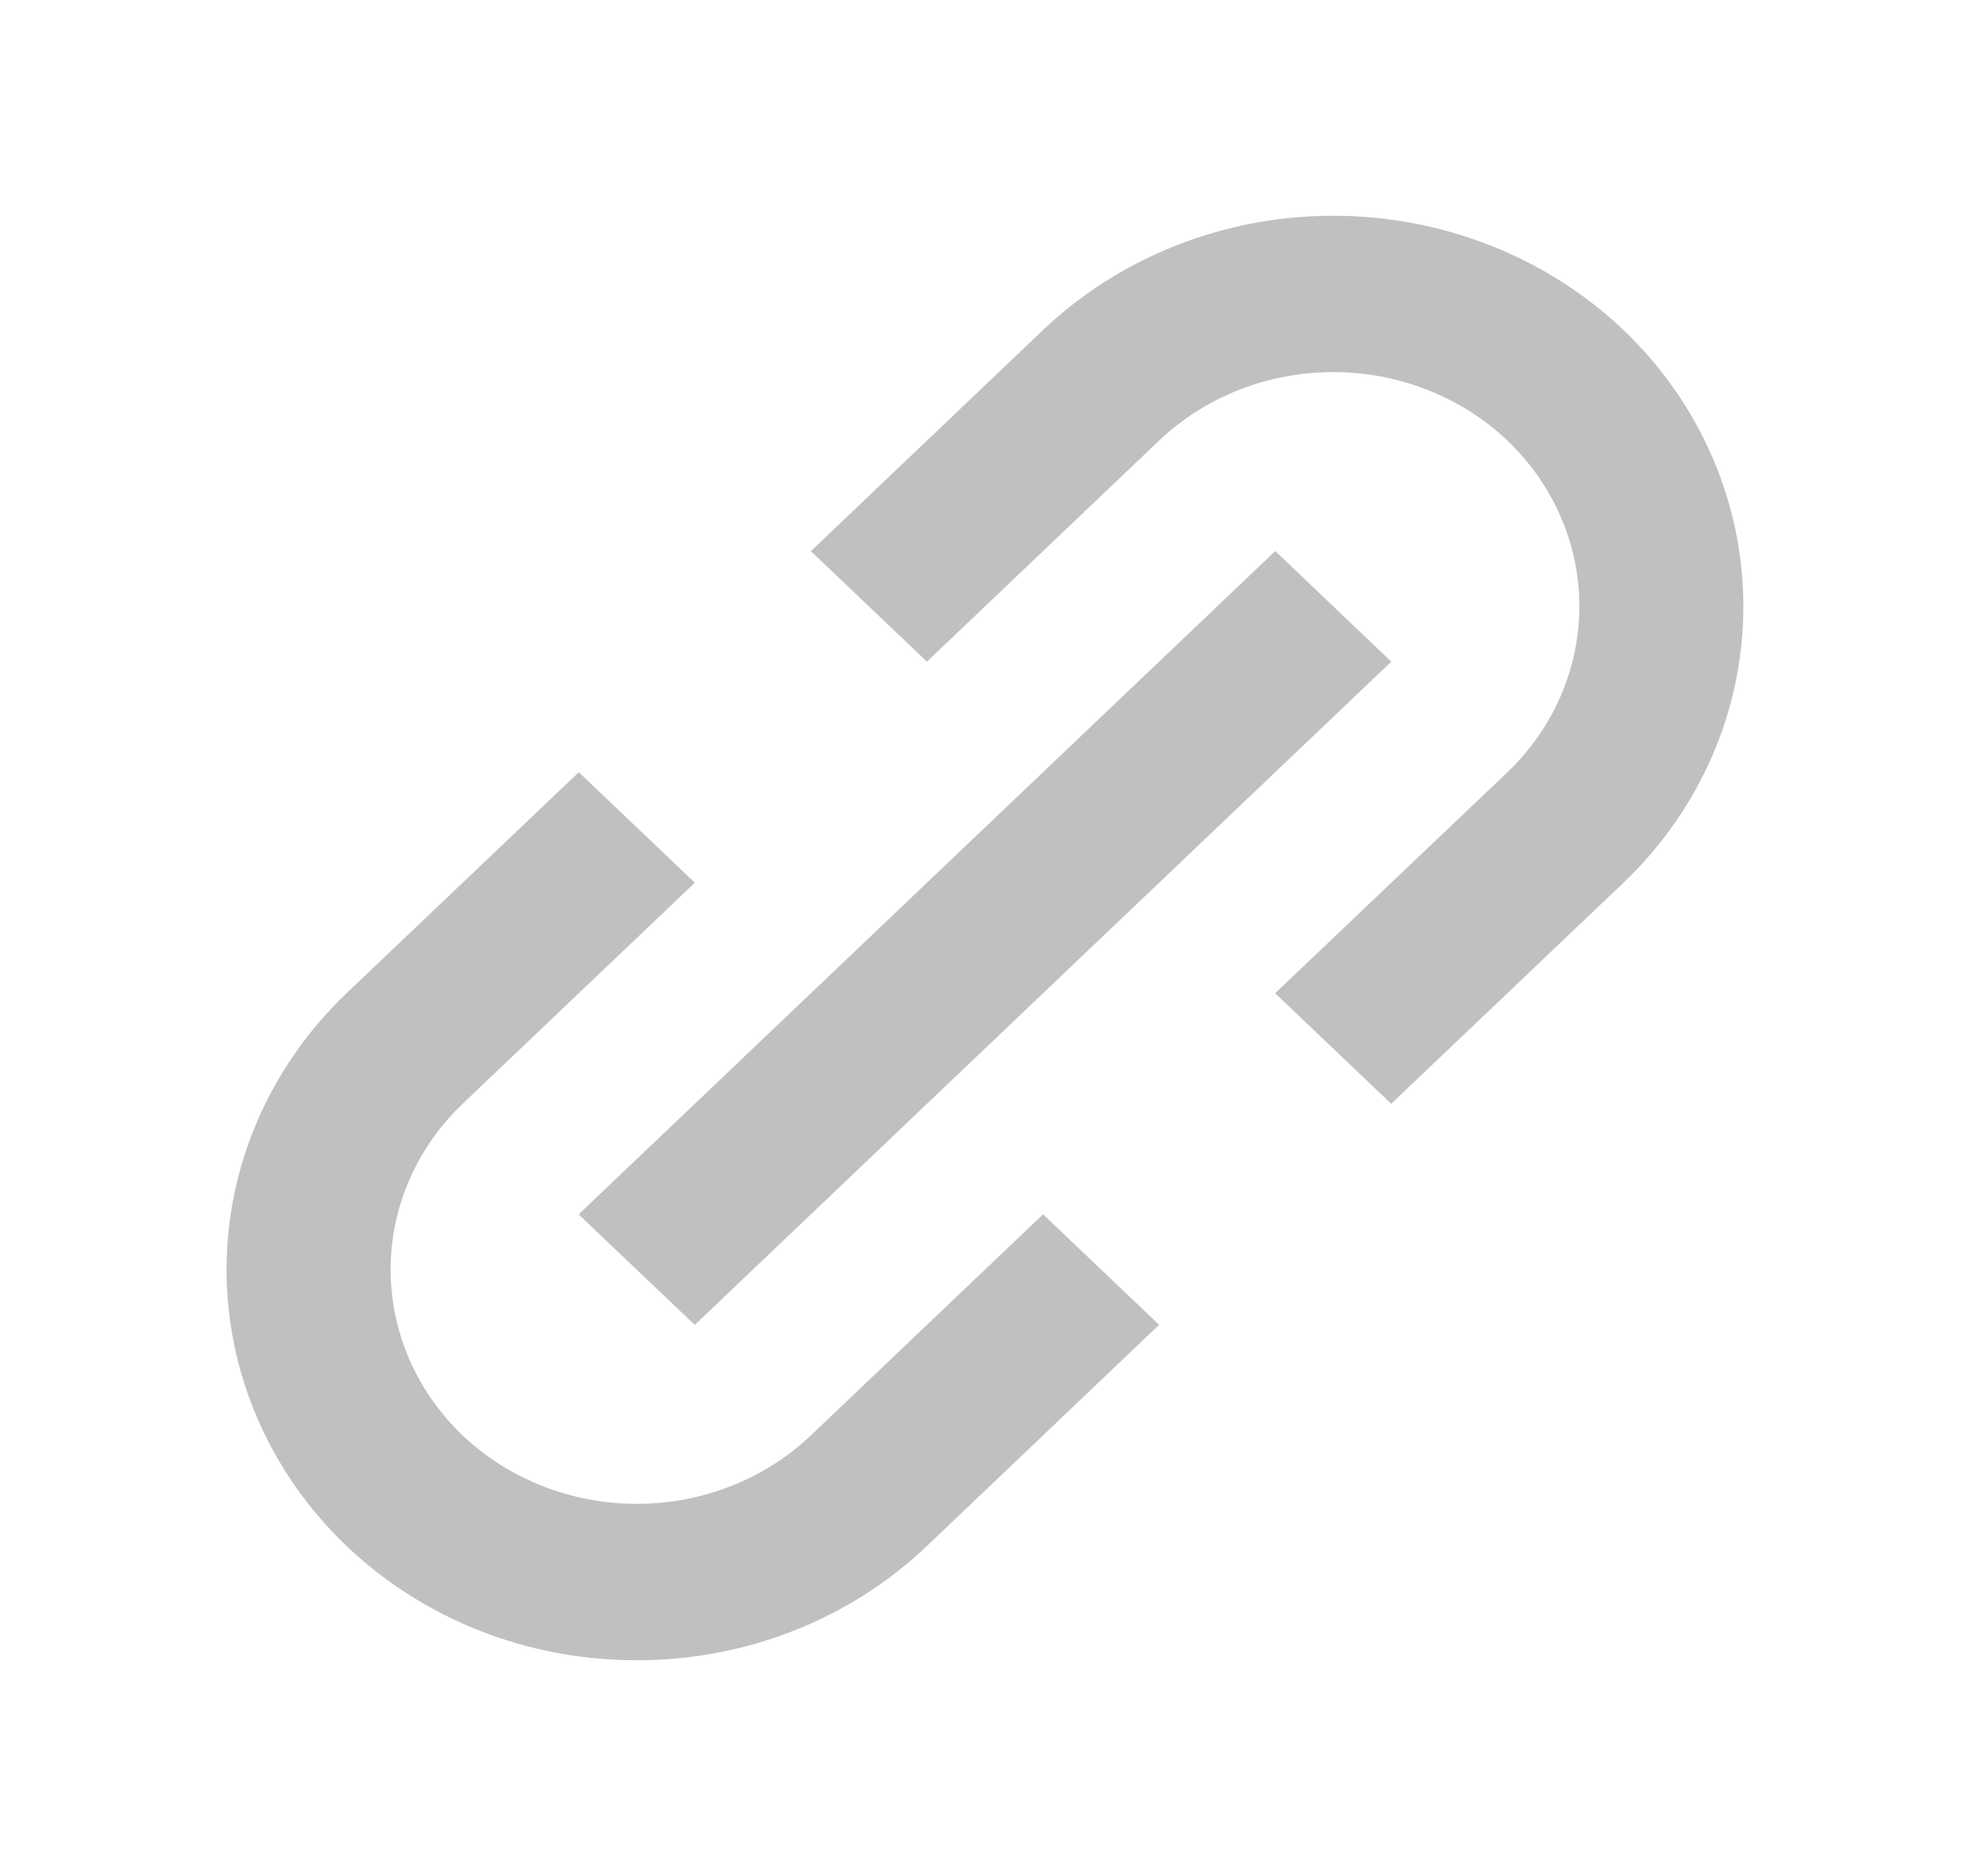 <svg width="21" height="20" viewBox="0 0 21 20" fill="none" xmlns="http://www.w3.org/2000/svg">
<path d="M3.694 16.482C4.1 16.869 4.582 17.176 5.113 17.385C5.644 17.594 6.213 17.701 6.787 17.7C7.362 17.701 7.931 17.594 8.462 17.385C8.993 17.176 9.475 16.869 9.881 16.482L12.356 14.124L11.119 12.946L8.644 15.303C8.151 15.771 7.484 16.033 6.788 16.033C6.092 16.033 5.425 15.771 4.931 15.303C4.44 14.834 4.164 14.198 4.164 13.535C4.164 12.873 4.44 12.237 4.931 11.768L7.407 9.411L6.17 8.233L3.694 10.589C2.875 11.371 2.415 12.431 2.415 13.535C2.415 14.64 2.875 15.7 3.694 16.482ZM17.306 9.411C18.125 8.629 18.584 7.569 18.584 6.465C18.584 5.36 18.125 4.301 17.306 3.518C16.485 2.738 15.372 2.3 14.212 2.3C13.052 2.3 11.94 2.738 11.119 3.518L8.644 5.876L9.881 7.054L12.356 4.697C12.849 4.229 13.516 3.967 14.212 3.967C14.908 3.967 15.575 4.229 16.069 4.697C16.56 5.166 16.836 5.802 16.836 6.465C16.836 7.127 16.56 7.763 16.069 8.233L13.593 10.589L14.83 11.768L17.306 9.411Z" fill="#BFC0C0"/>
<path d="M7.406 14.125L6.168 12.947L13.594 5.875L14.831 7.054L7.406 14.125Z" fill="#BFC0C0"/>
</svg>

